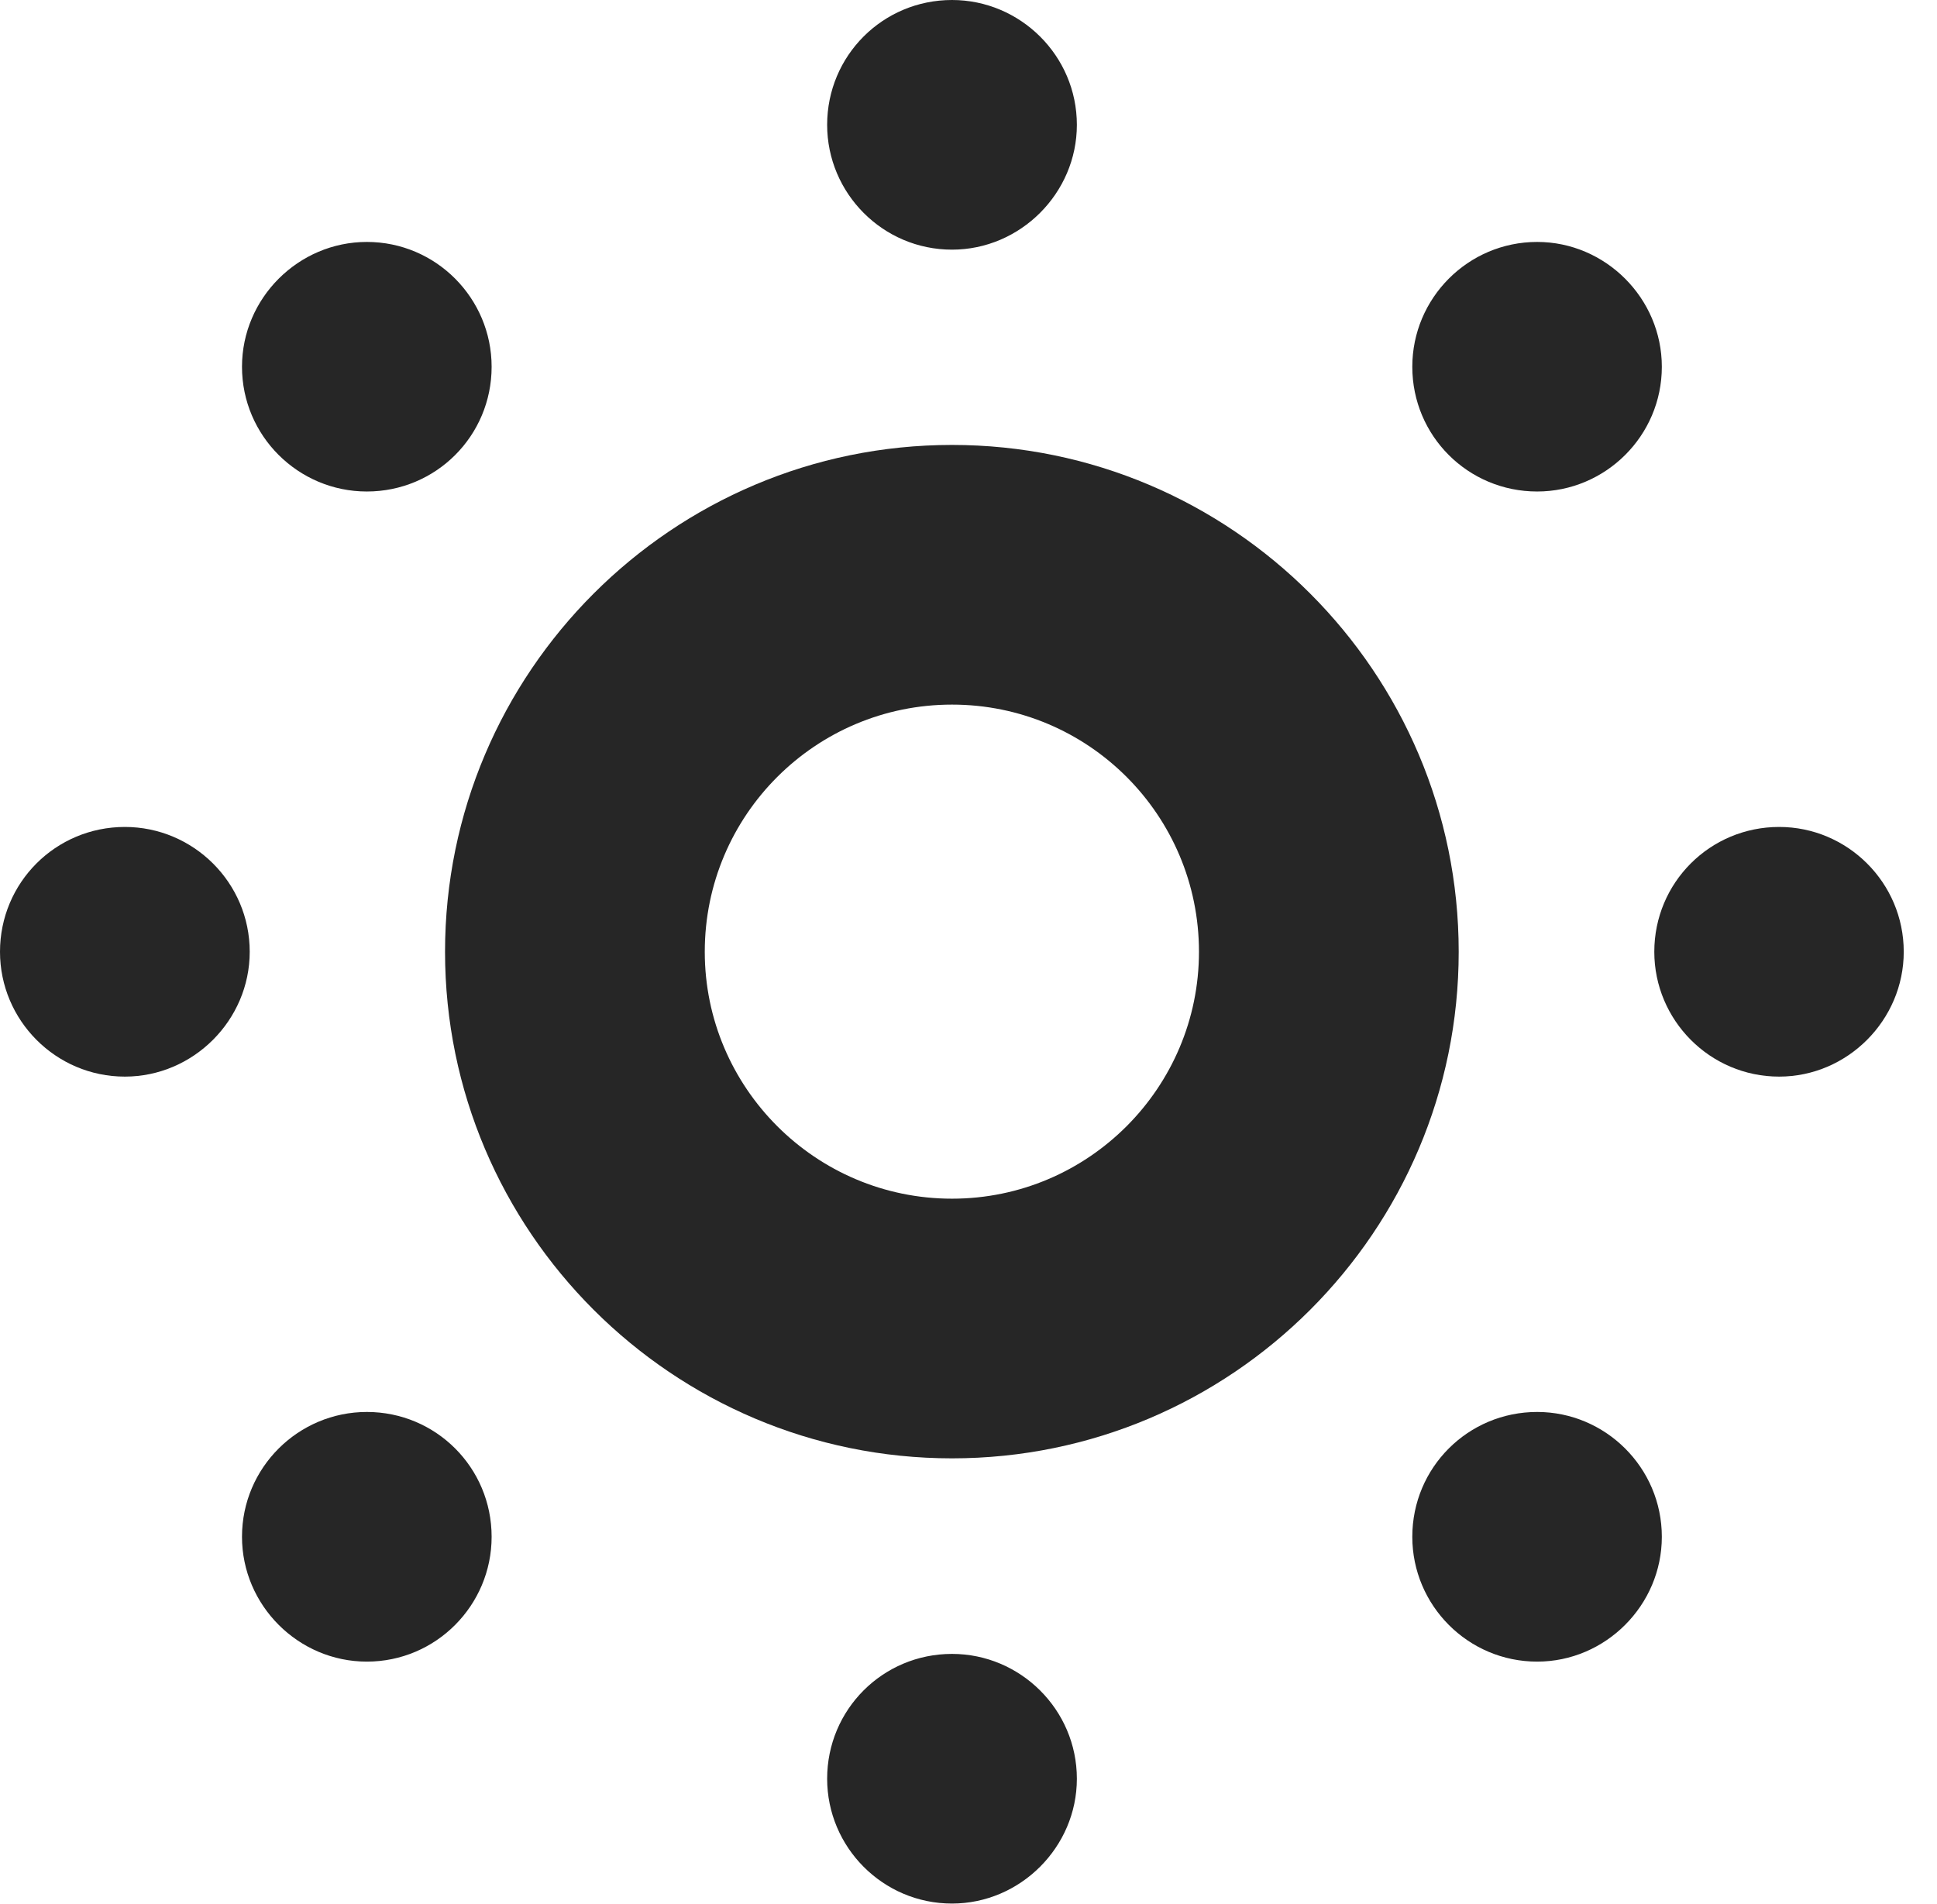 <?xml version="1.0" encoding="UTF-8"?>
<!--Generator: Apple Native CoreSVG 326-->
<!DOCTYPE svg PUBLIC "-//W3C//DTD SVG 1.1//EN" "http://www.w3.org/Graphics/SVG/1.1/DTD/svg11.dtd">
<svg version="1.1" xmlns="http://www.w3.org/2000/svg" xmlns:xlink="http://www.w3.org/1999/xlink"
       viewBox="0 0 21.083 20.733">
       <g>
              <rect height="20.733" opacity="0" width="21.083" x="0" y="0" />
              <path d="M10.362 2.718C11.105 2.718 11.721 2.104 11.721 1.359C11.721 0.606 11.105 0 10.362 0C9.609 0 9.003 0.606 9.003 1.359C9.003 2.104 9.609 2.718 10.362 2.718ZM16.731 5.351C17.474 5.351 18.088 4.745 18.088 3.993C18.088 3.247 17.474 2.634 16.731 2.634C15.978 2.634 15.372 3.247 15.372 3.993C15.372 4.745 15.978 5.351 16.731 5.351ZM19.365 11.721C20.108 11.721 20.721 11.107 20.721 10.362C20.721 9.609 20.108 9.003 19.365 9.003C18.612 9.003 18.006 9.609 18.006 10.362C18.006 11.107 18.612 11.721 19.365 11.721ZM16.731 18.09C17.474 18.09 18.088 17.477 18.088 16.731C18.088 15.978 17.474 15.372 16.731 15.372C15.978 15.372 15.372 15.978 15.372 16.731C15.372 17.477 15.978 18.09 16.731 18.09ZM10.362 20.724C11.105 20.724 11.721 20.11 11.721 19.365C11.721 18.612 11.105 18.006 10.362 18.006C9.609 18.006 9.003 18.612 9.003 19.365C9.003 20.11 9.609 20.724 10.362 20.724ZM3.993 18.09C4.745 18.09 5.351 17.477 5.351 16.731C5.351 15.978 4.745 15.372 3.993 15.372C3.247 15.372 2.634 15.978 2.634 16.731C2.634 17.477 3.247 18.09 3.993 18.09ZM1.359 11.721C2.104 11.721 2.718 11.107 2.718 10.362C2.718 9.609 2.104 9.003 1.359 9.003C0.606 9.003 0 9.609 0 10.362C0 11.107 0.606 11.721 1.359 11.721ZM3.993 5.351C4.745 5.351 5.351 4.745 5.351 3.993C5.351 3.247 4.745 2.634 3.993 2.634C3.247 2.634 2.634 3.247 2.634 3.993C2.634 4.745 3.247 5.351 3.993 5.351Z"
                     fill="currentColor" fill-opacity="0.85" />
              <path d="M10.362 15.877C13.404 15.877 15.877 13.404 15.877 10.362C15.877 7.319 13.404 4.844 10.362 4.844C7.319 4.844 4.844 7.319 4.844 10.362C4.844 13.404 7.319 15.877 10.362 15.877ZM10.362 13.05C8.876 13.05 7.671 11.84 7.671 10.362C7.671 8.876 8.876 7.671 10.362 7.671C11.848 7.671 13.05 8.876 13.05 10.362C13.05 11.84 11.848 13.05 10.362 13.05Z"
                     fill="currentColor" fill-opacity="0.85" />
       </g>
</svg>